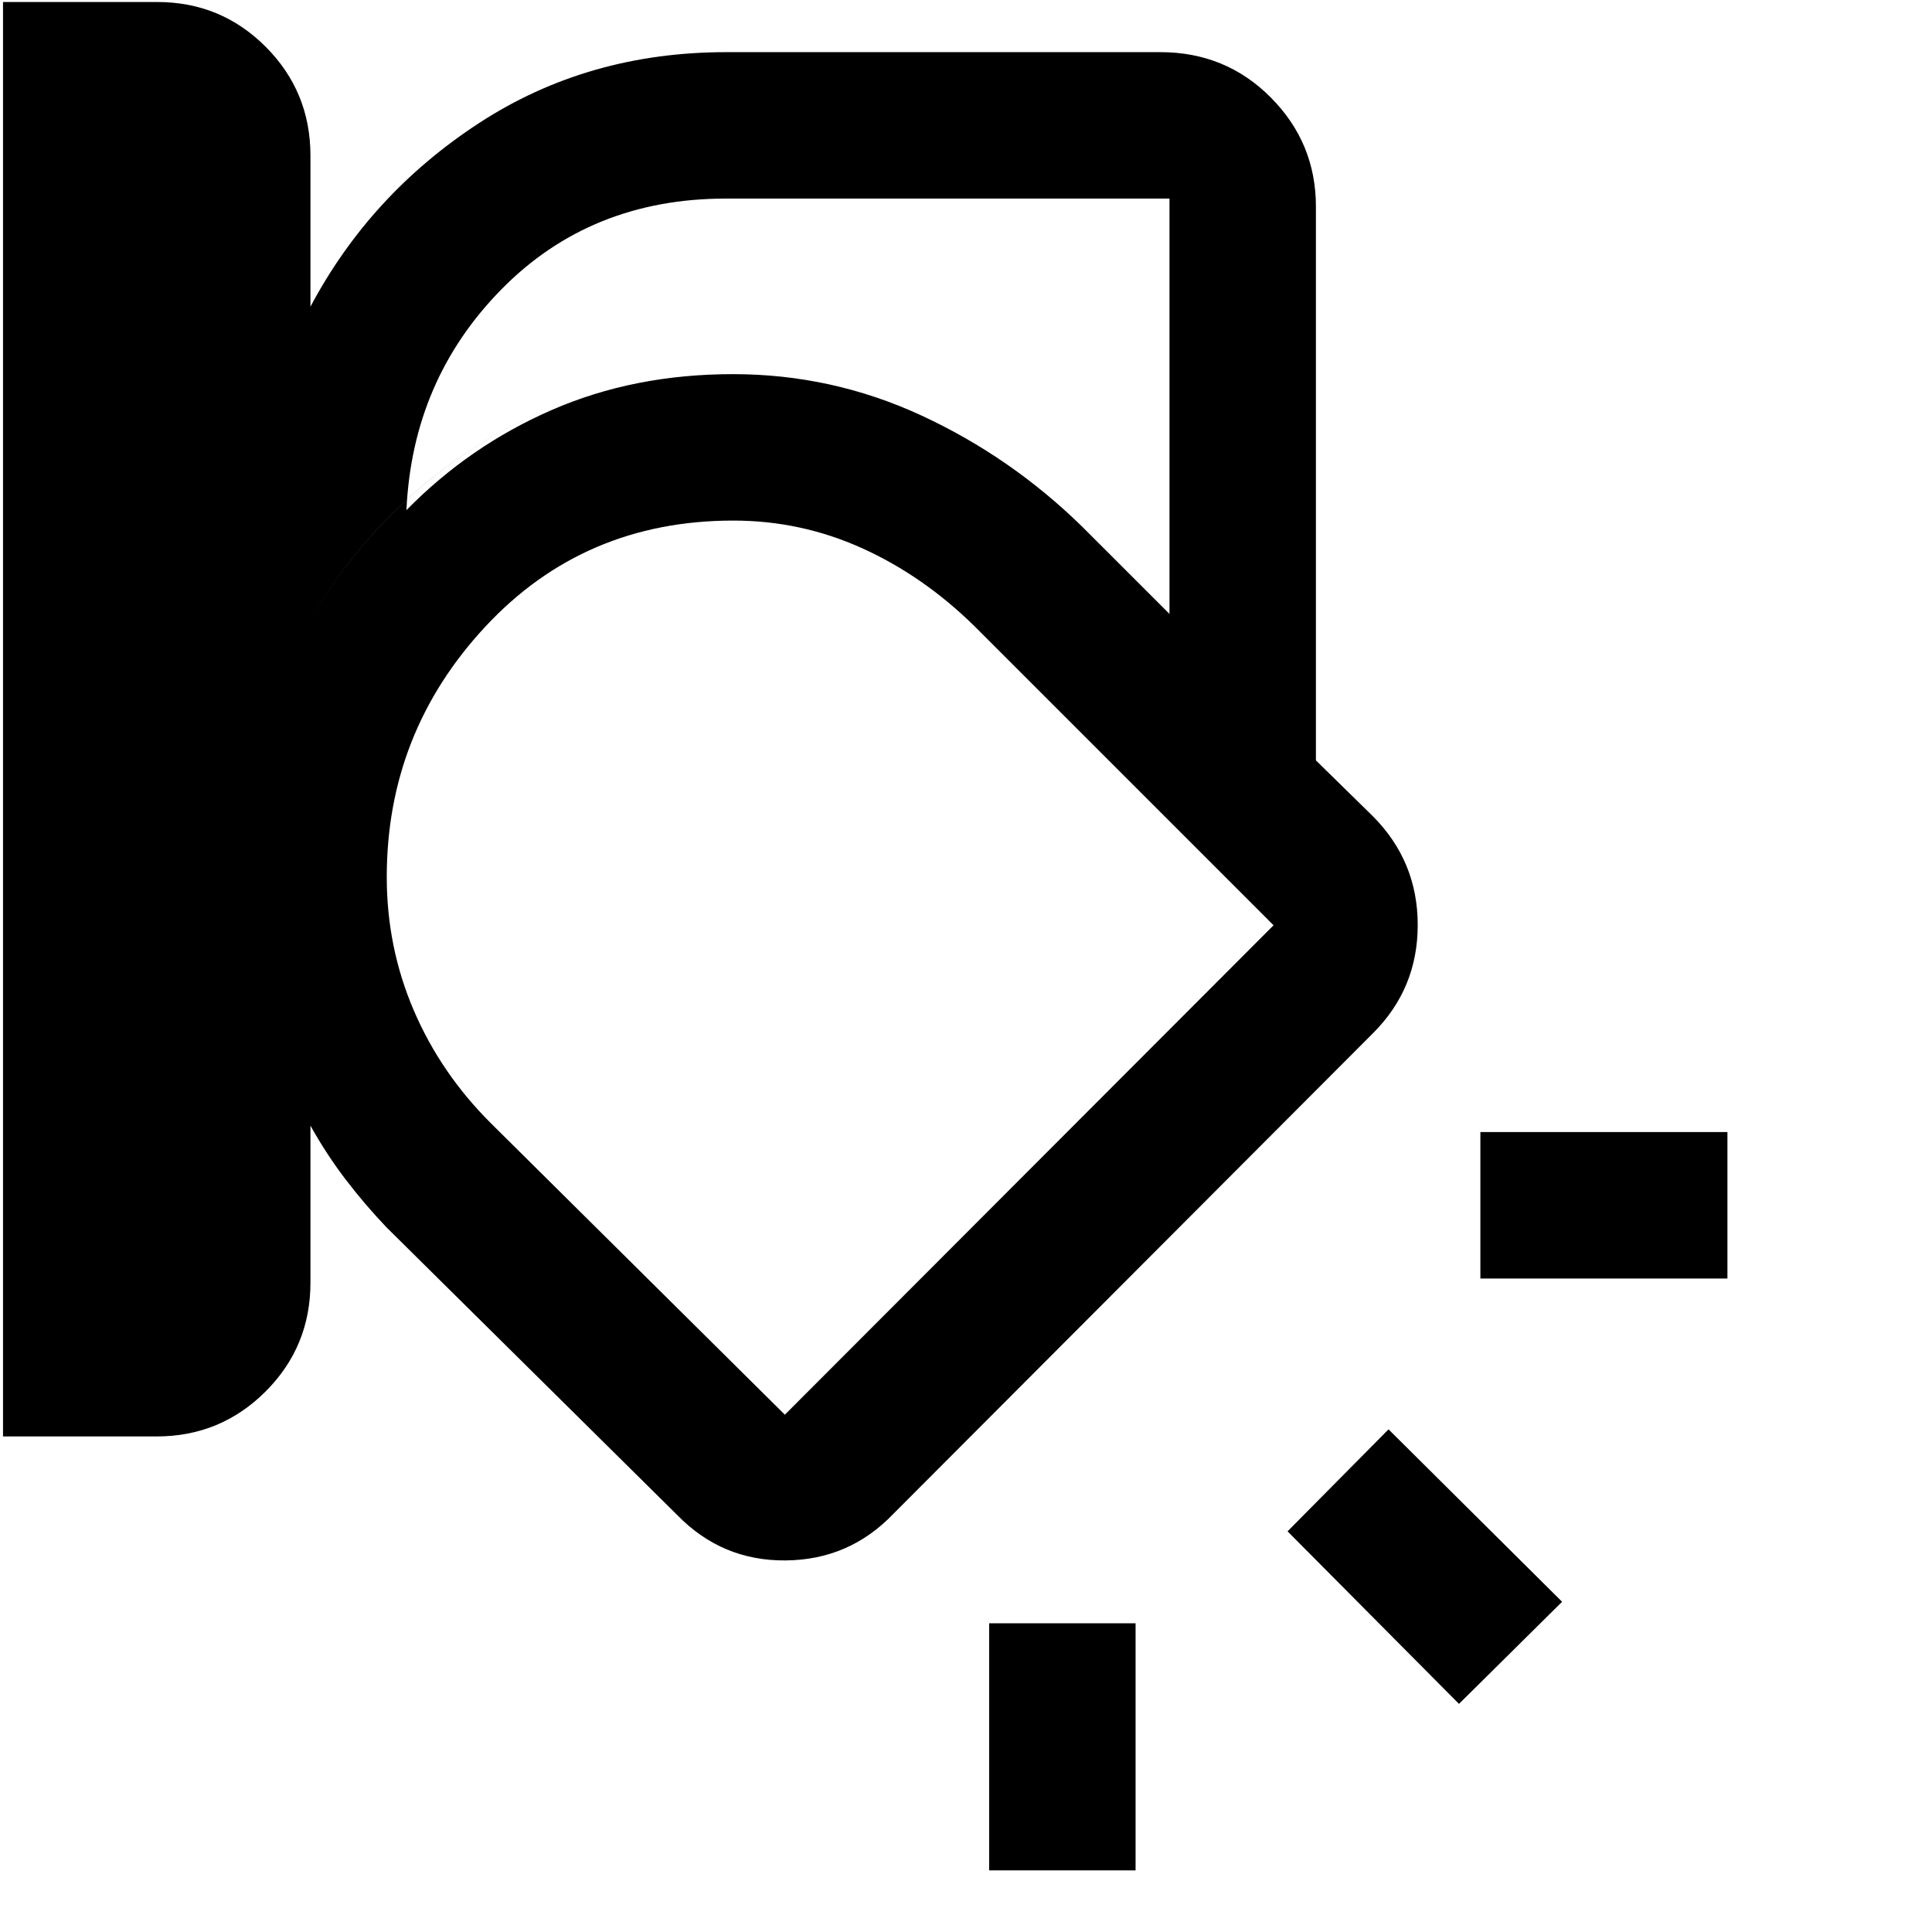 <svg xmlns="http://www.w3.org/2000/svg" height="48" viewBox="0 -960 960 960" width="48"><path d="M653.87-582.17 537.72-698.29q-35.39-34.65-79.82-55.22-44.43-20.58-93.78-20.58-66.79 0-120.91 31.93-54.12 31.92-88.95 89.49 34.89-57.57 88.98-89.49 54.09-31.93 120.88-31.93 49.35 0 93.78 20.58 44.43 20.57 79.82 55.22l116.15 116.12ZM1.5-246.24V-959h76.68q31.62 0 53.85 22.26 22.23 22.27 22.23 54.09v75.04q29.7-55.96 83.75-91.22t122.88-35.26h215.7q32.46 0 54.87 22.55 22.41 22.54 22.41 54.17v275.2l28.43 27.87q22.16 22.37 22.16 53.92t-22.16 53.71L443.76-207.63q-21.83 22.72-53.38 23-31.55.28-53.75-22.44L192.17-350.02q-10.8-11.31-20.39-23.86-9.58-12.55-17.52-26.79v78.02q0 31.84-22.35 54.13-22.34 22.28-54.05 22.28H1.5Zm359.2-615.09q-67.16 0-111.47 45.03-44.32 45.02-47.27 109.78 31.3-31.92 72.16-49.74 40.85-17.83 90.08-17.83 49.28 0 93.73 20.58 44.44 20.59 79.85 55.25l43.33 43.32v-206.39H360.7ZM192.18-524.19q0 34.94 13.43 66.25 13.43 31.31 38.35 56.11l146.03 144.79 242.84-243.2-148.71-148.71q-25.51-25.01-55.84-38.69-30.33-13.69-63.91-13.69-74.14 0-123.17 52.66-49.02 52.66-49.02 124.48Zm666.17 199.47H735.59v-72.76h122.76v72.76ZM724.96-113.35l-85.18-85.74 50.18-50.67 86.24 85.67-51.24 50.74ZM491.5-30.63v-122.76h72.76v122.76H491.5Zm-76.3-446.11Z"/></svg>